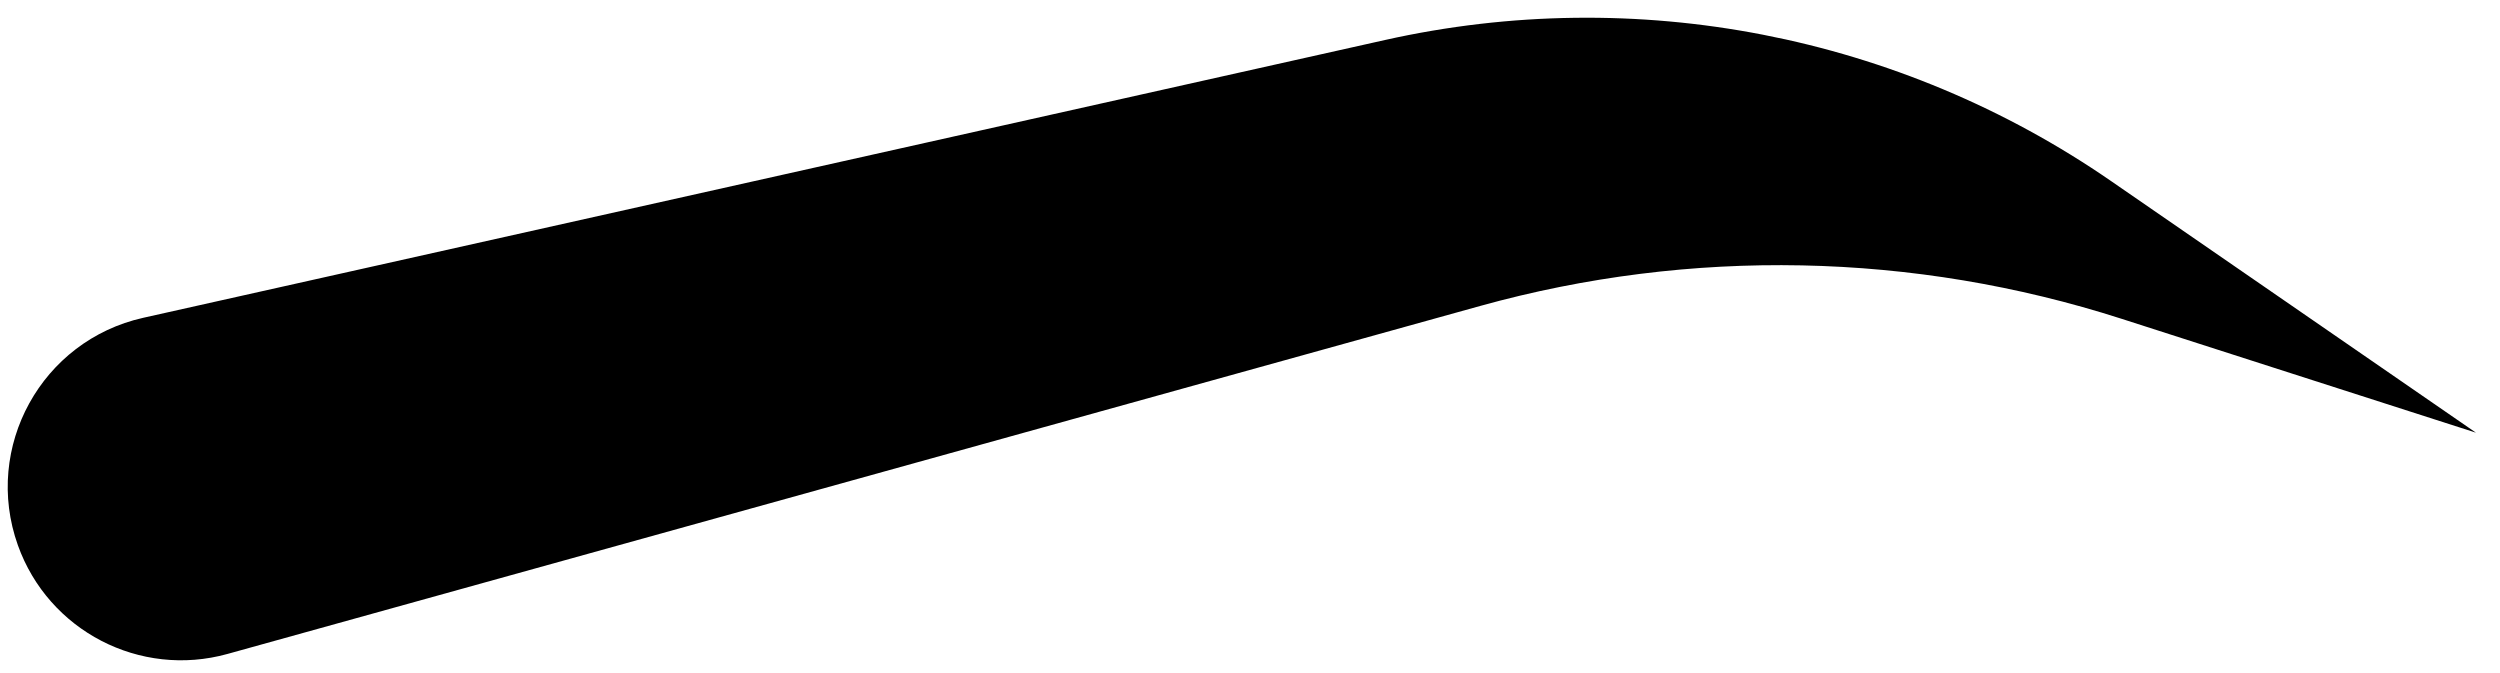 <svg width="52" height="14" viewBox="0 0 52 14" fill="none" xmlns="http://www.w3.org/2000/svg">
<path d="M28.808 0.832L2.98 6.61C0.866 7.083 -0.357 9.3 0.372 11.341C1.008 13.121 2.911 14.108 4.732 13.602L30.791 6.363C35.168 5.148 39.804 5.241 44.129 6.631L51.5 9L43.91 3.766C39.505 0.727 34.031 -0.336 28.808 0.832Z" fill="black"/>
</svg>
